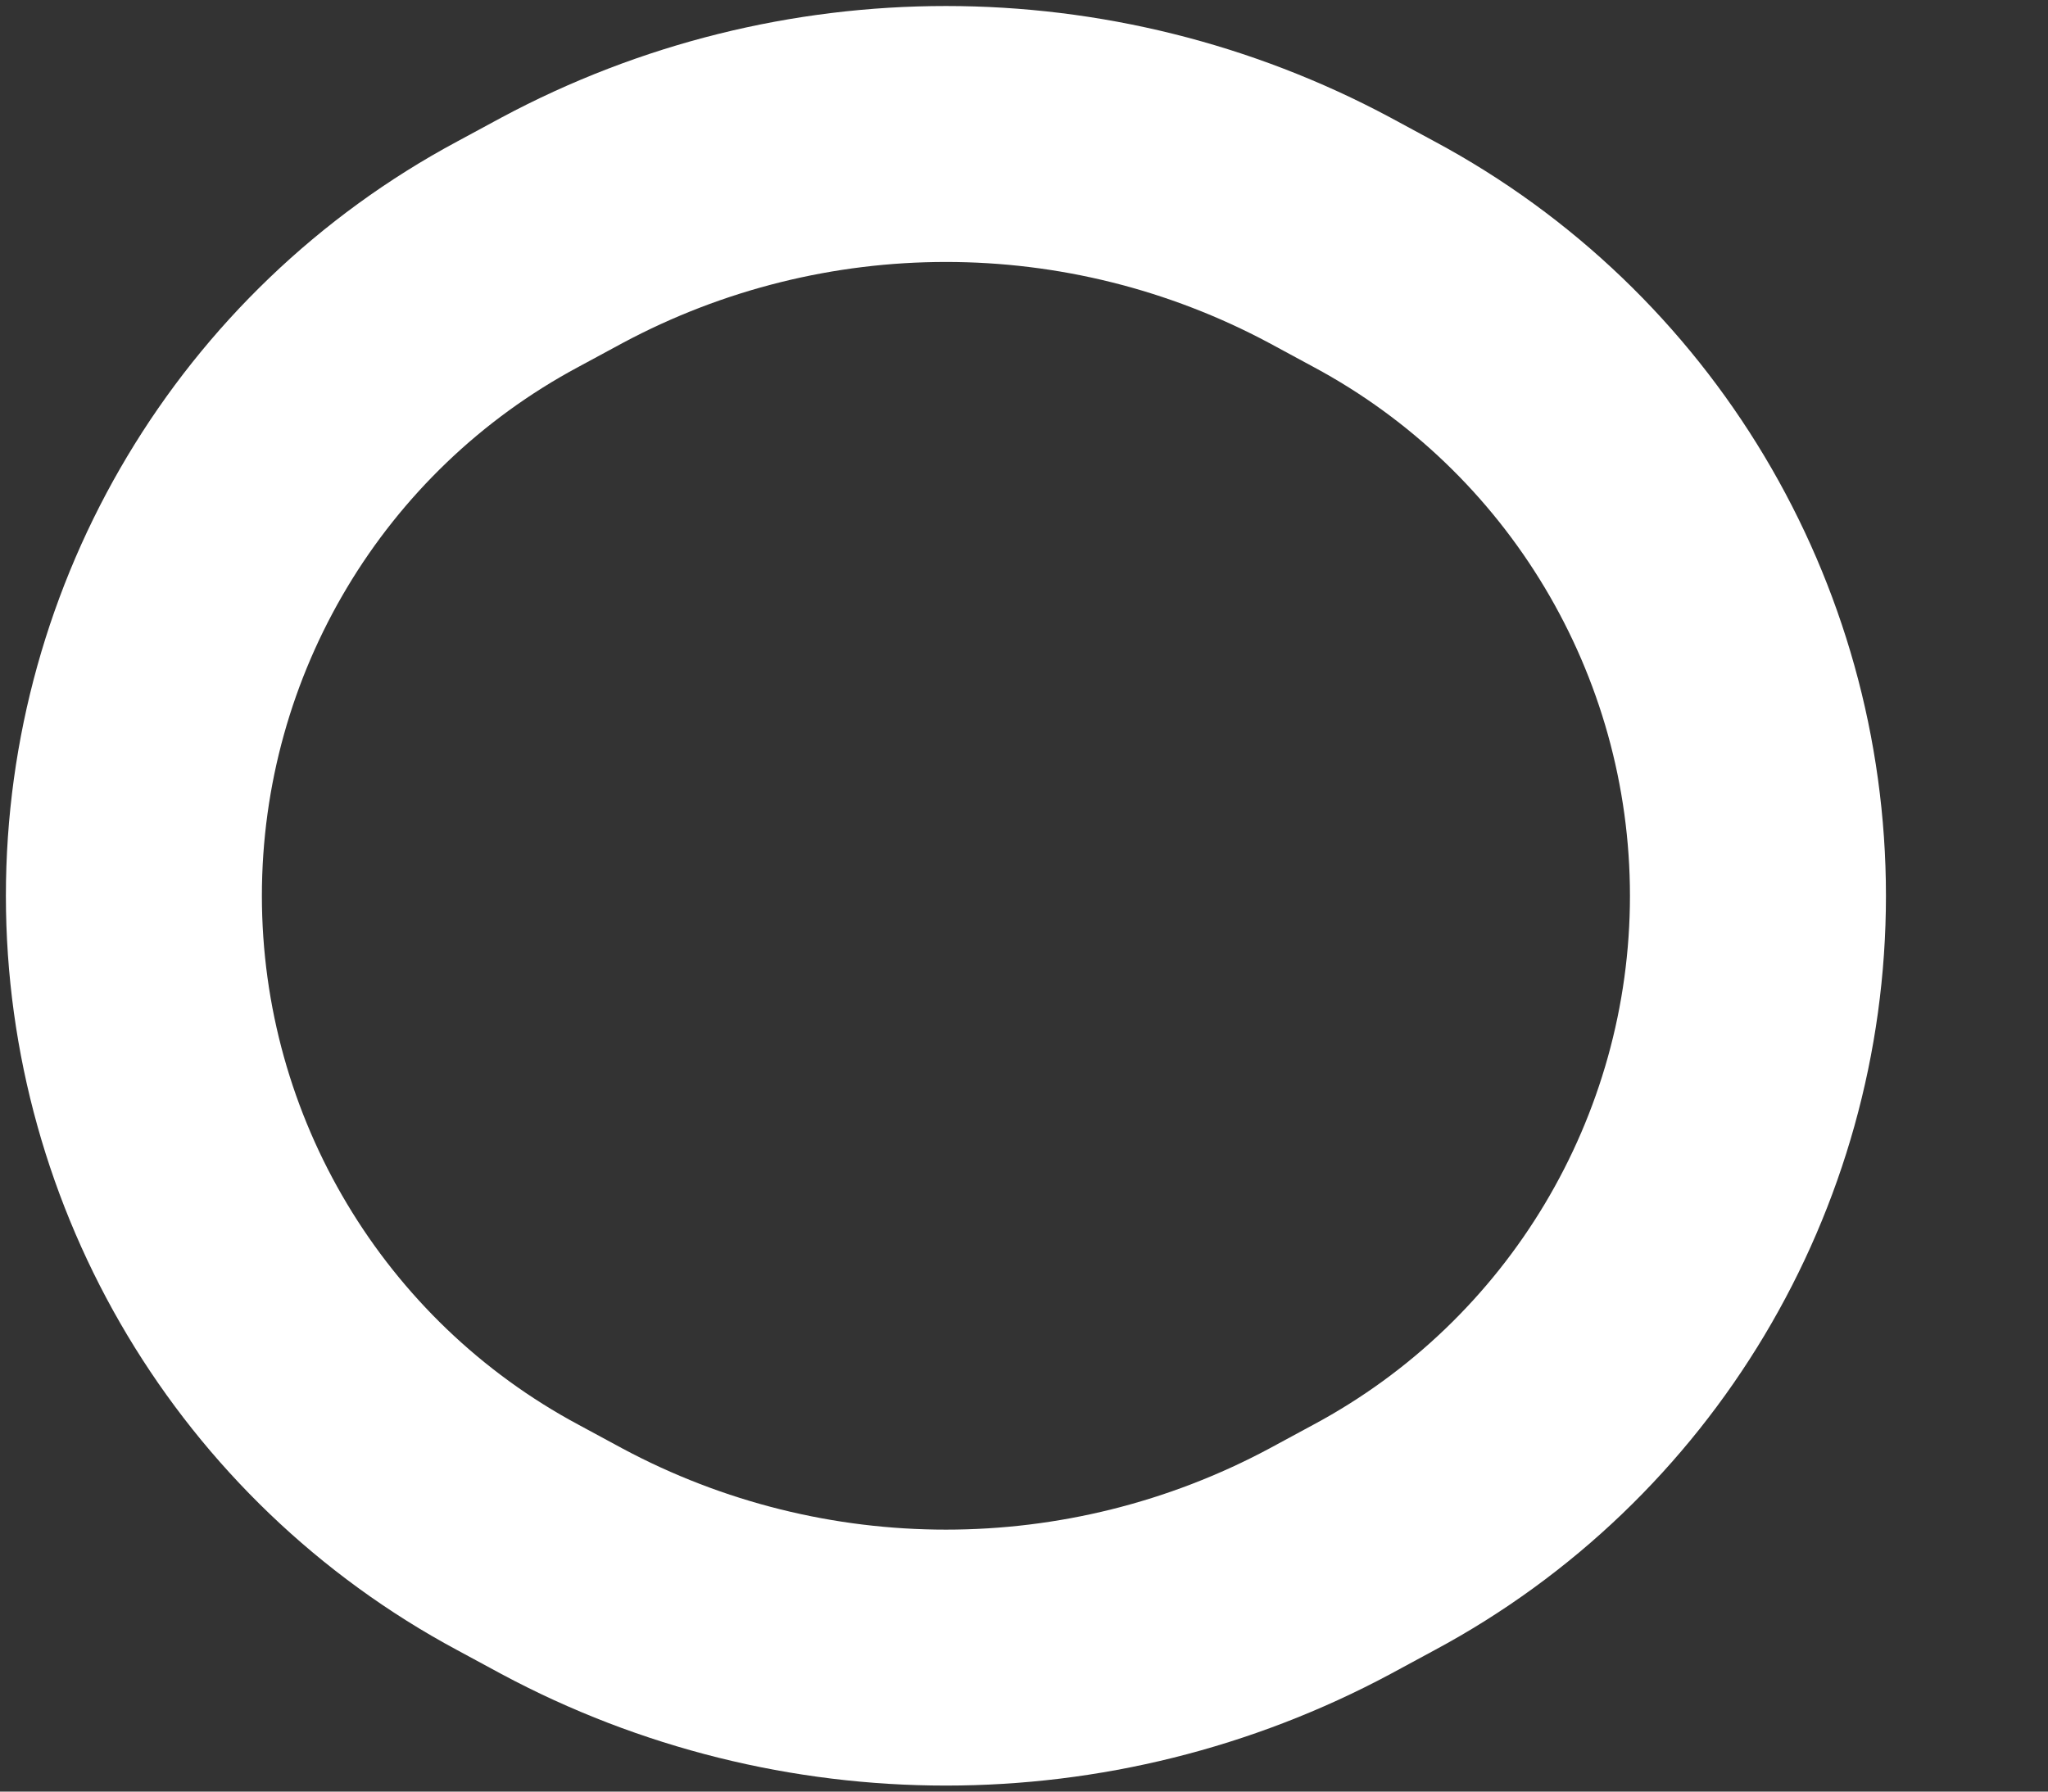<svg width="8" height="7" viewBox="0 0 8 7" fill="none" xmlns="http://www.w3.org/2000/svg">
<rect x="0" y="0" width="8" height="7" fill="#333333" stroke="none"/>
<path d="M2.195 0.9C3.132 0.398 4.258 0.398 5.195 0.9L5.367 0.993C6.29 1.488 6.867 2.452 6.867 3.5V3.5C6.867 4.548 6.29 5.512 5.367 6.007L5.195 6.1C4.258 6.602 3.132 6.602 2.195 6.1L2.023 6.007C1.1 5.512 0.523 4.548 0.523 3.5V3.5C0.523 2.452 1.099 1.488 2.023 0.993L2.195 0.9Z" stroke="white" stroke-linecap="round" stroke-linejoin="round"/>
</svg>
